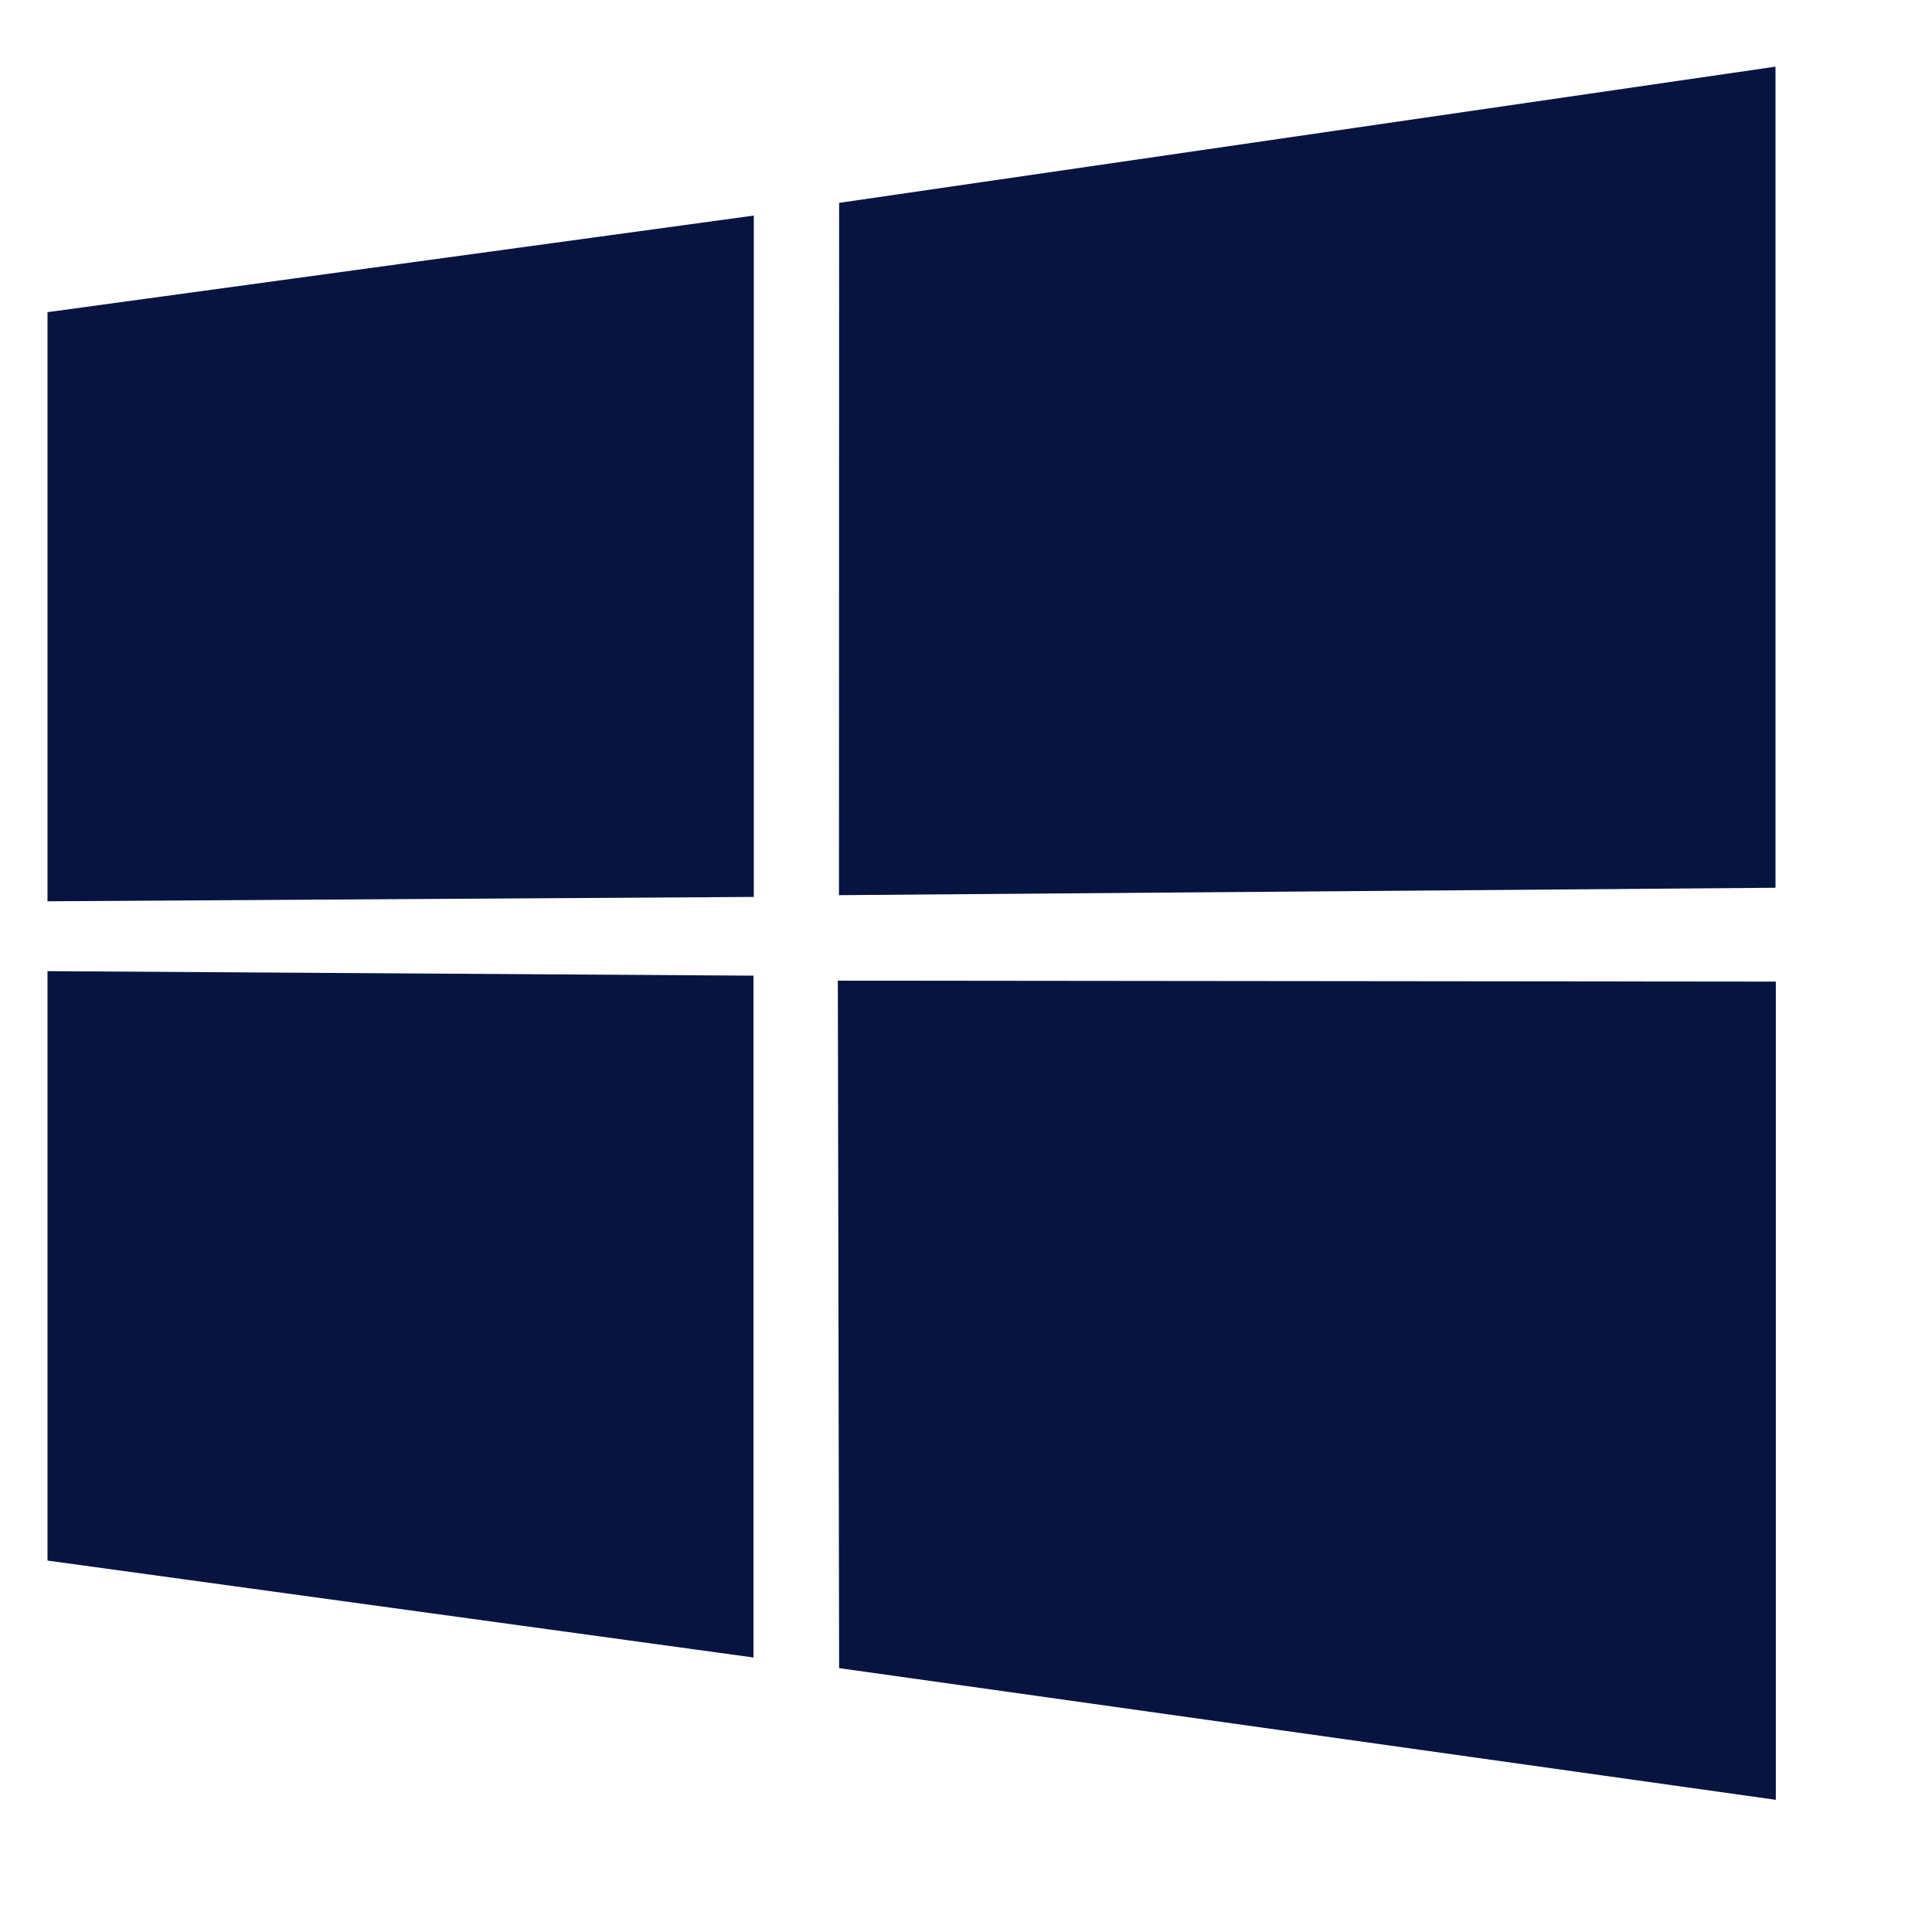 <svg xmlns="http://www.w3.org/2000/svg" width="12" height="12" viewBox="0 0 12 12"><defs><style>.a{fill:none;}.b{fill:#081440;}</style></defs><g transform="translate(-192 -2698)"><rect class="a" width="12" height="12" transform="translate(192 2698)"/><path class="b" d="M0,1.525l4.387-.6,0,4.232L0,5.184ZM4.385,5.646l0,4.235L0,9.279V5.618Zm.532-4.8L10.733,0V5.1l-5.817.046Zm5.818,4.837v5.082L4.917,9.947l-.008-4.27Z" transform="translate(192.295 2698.414)"/></g></svg>